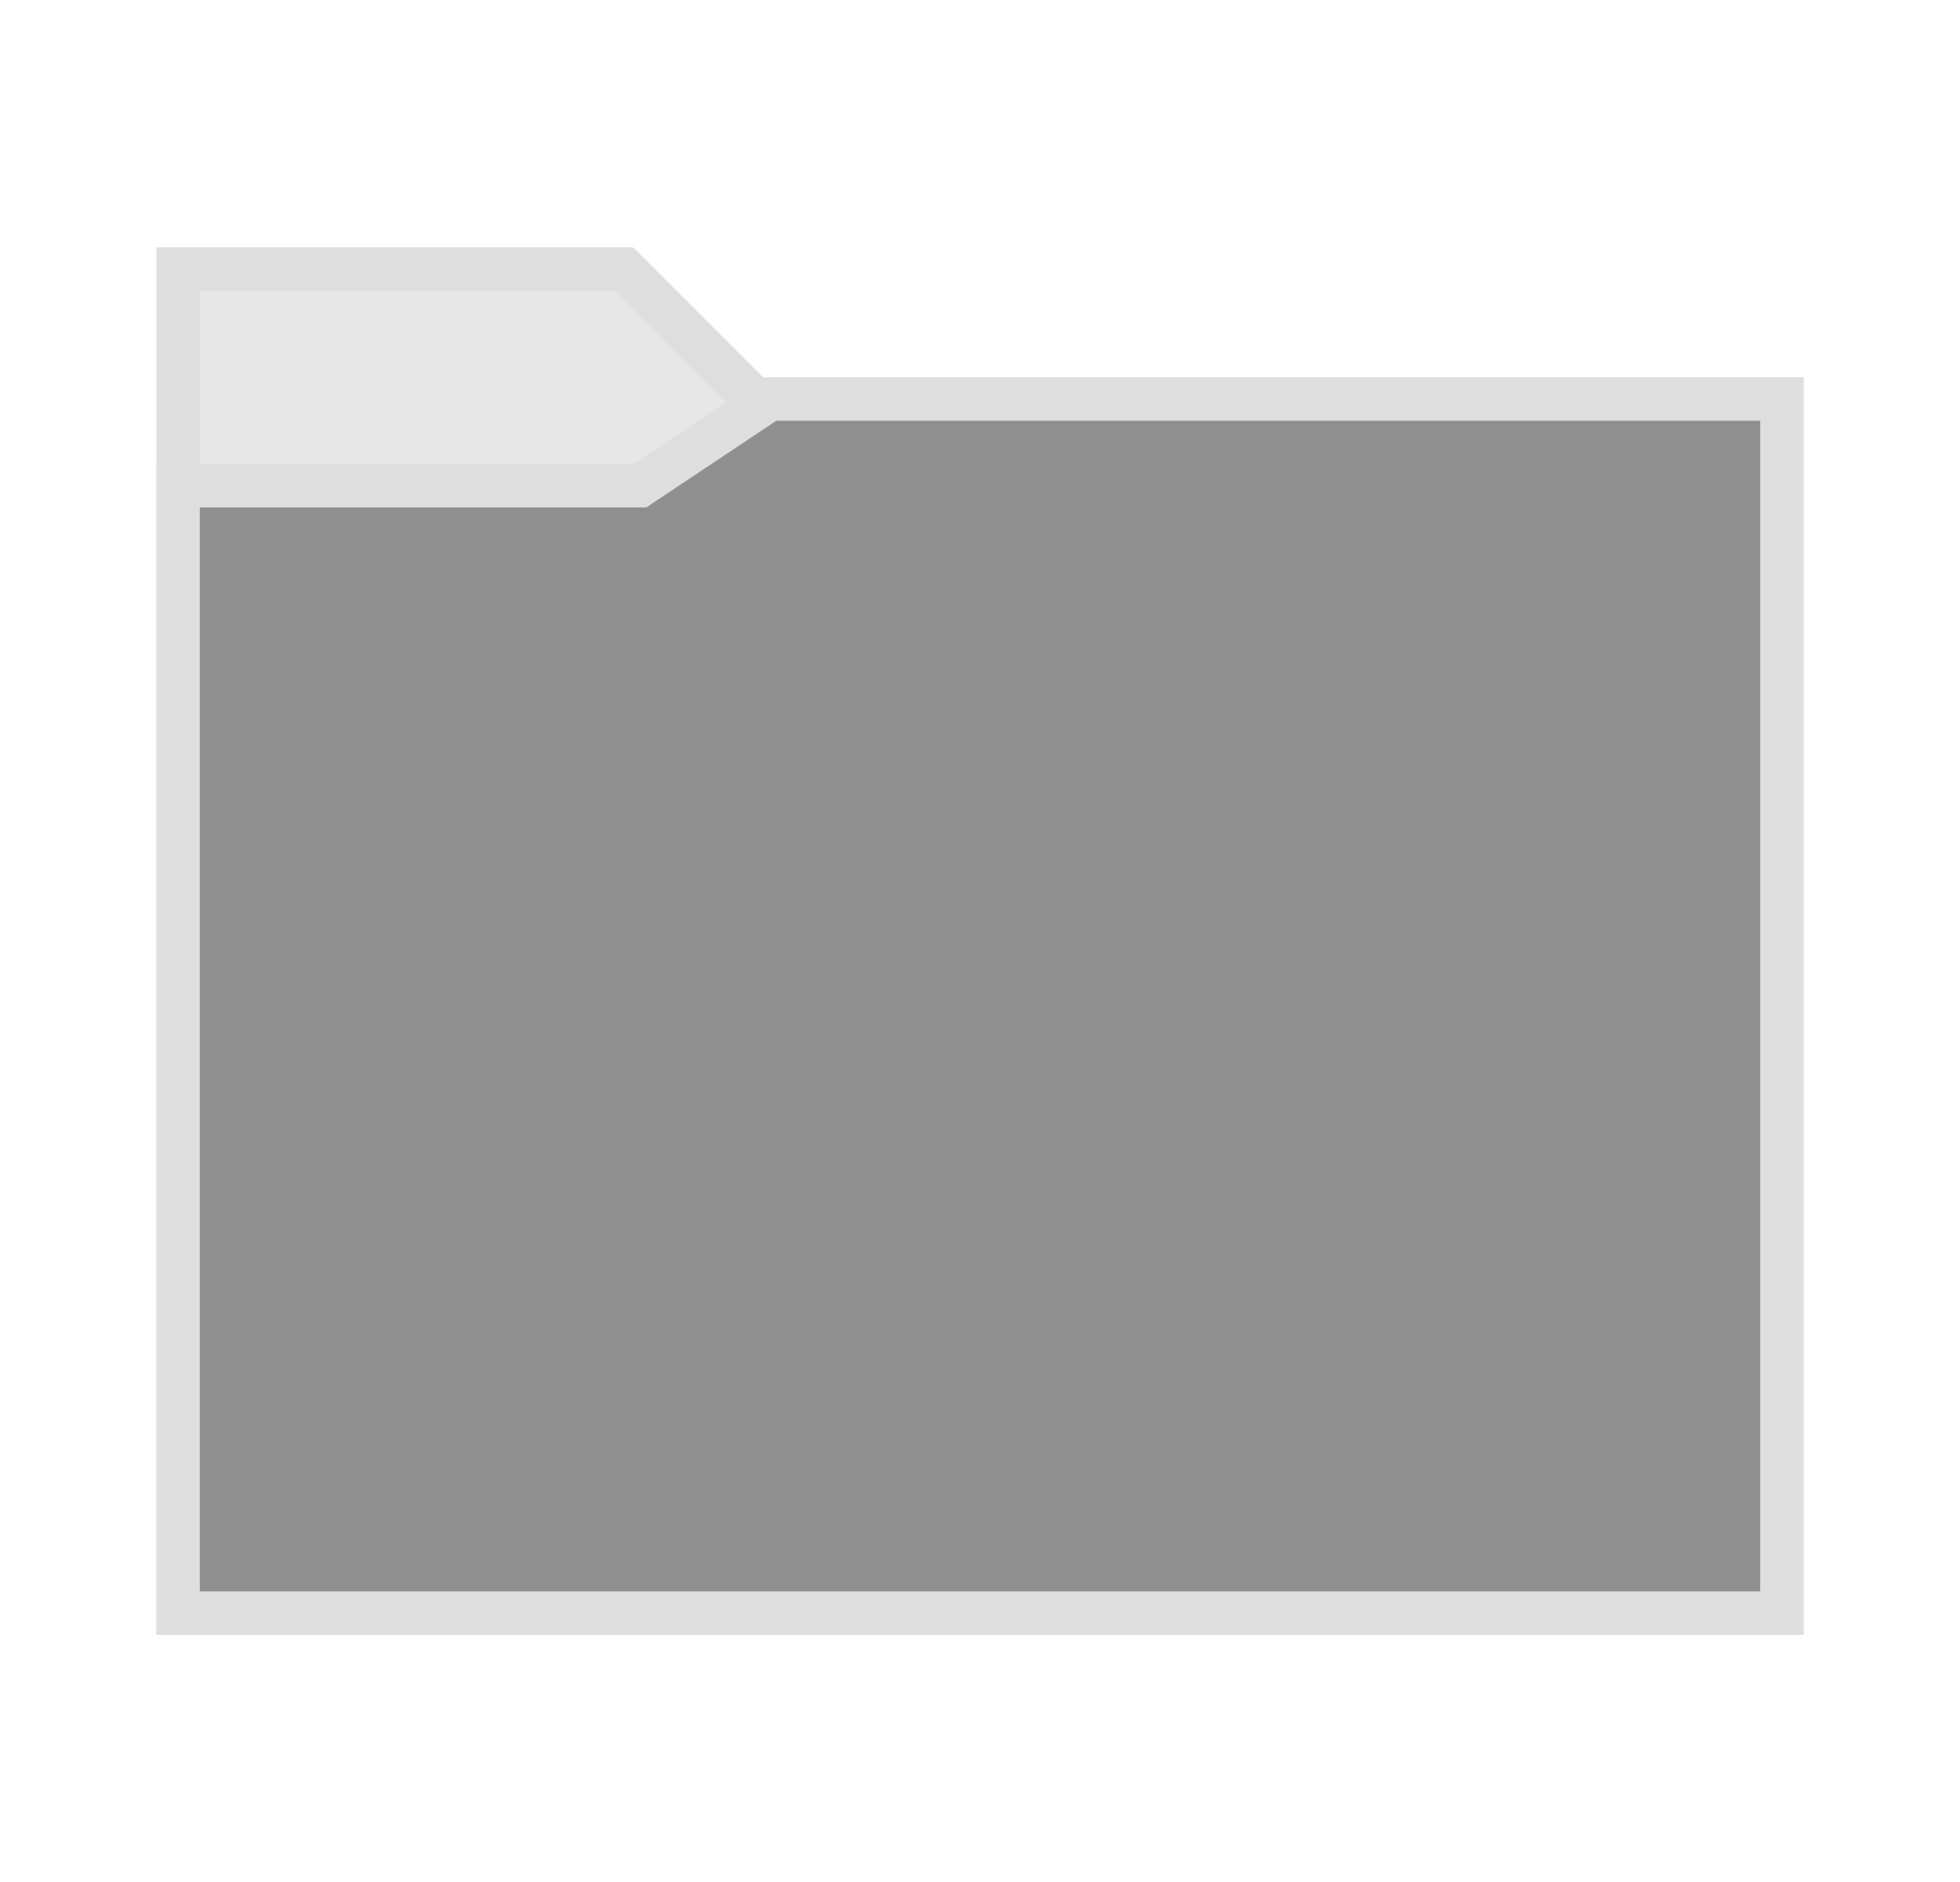 <svg width="25" height="24" viewBox="0 0 25 24" fill="none" xmlns="http://www.w3.org/2000/svg">
<g id="icon">
<g id="Vector">
<path d="M2.272 20.57V3.43H7.963L9.621 5.089H22.729V20.57H2.272Z" fill="#E7E7E7"/>
<path d="M7.848 3.707L9.507 5.365H22.452V20.294H2.548V3.707H7.848ZM8.077 3.154H1.995V20.846H23.005V4.812H9.736L8.077 3.154Z" fill="#DEDEDE"/>
<path d="M2.272 20.57L2.272 6.195H8.16L9.819 5.089L22.729 5.089V20.57H2.272Z" fill="#8F8F8F"/>
<path d="M22.452 5.365V20.294H2.548V6.471H8.244L9.903 5.365H22.452ZM23.005 4.812H9.736L8.077 5.918H1.995V20.846H23.005V4.812Z" fill="#DEDEDE"/>
</g>
</g>
</svg>
